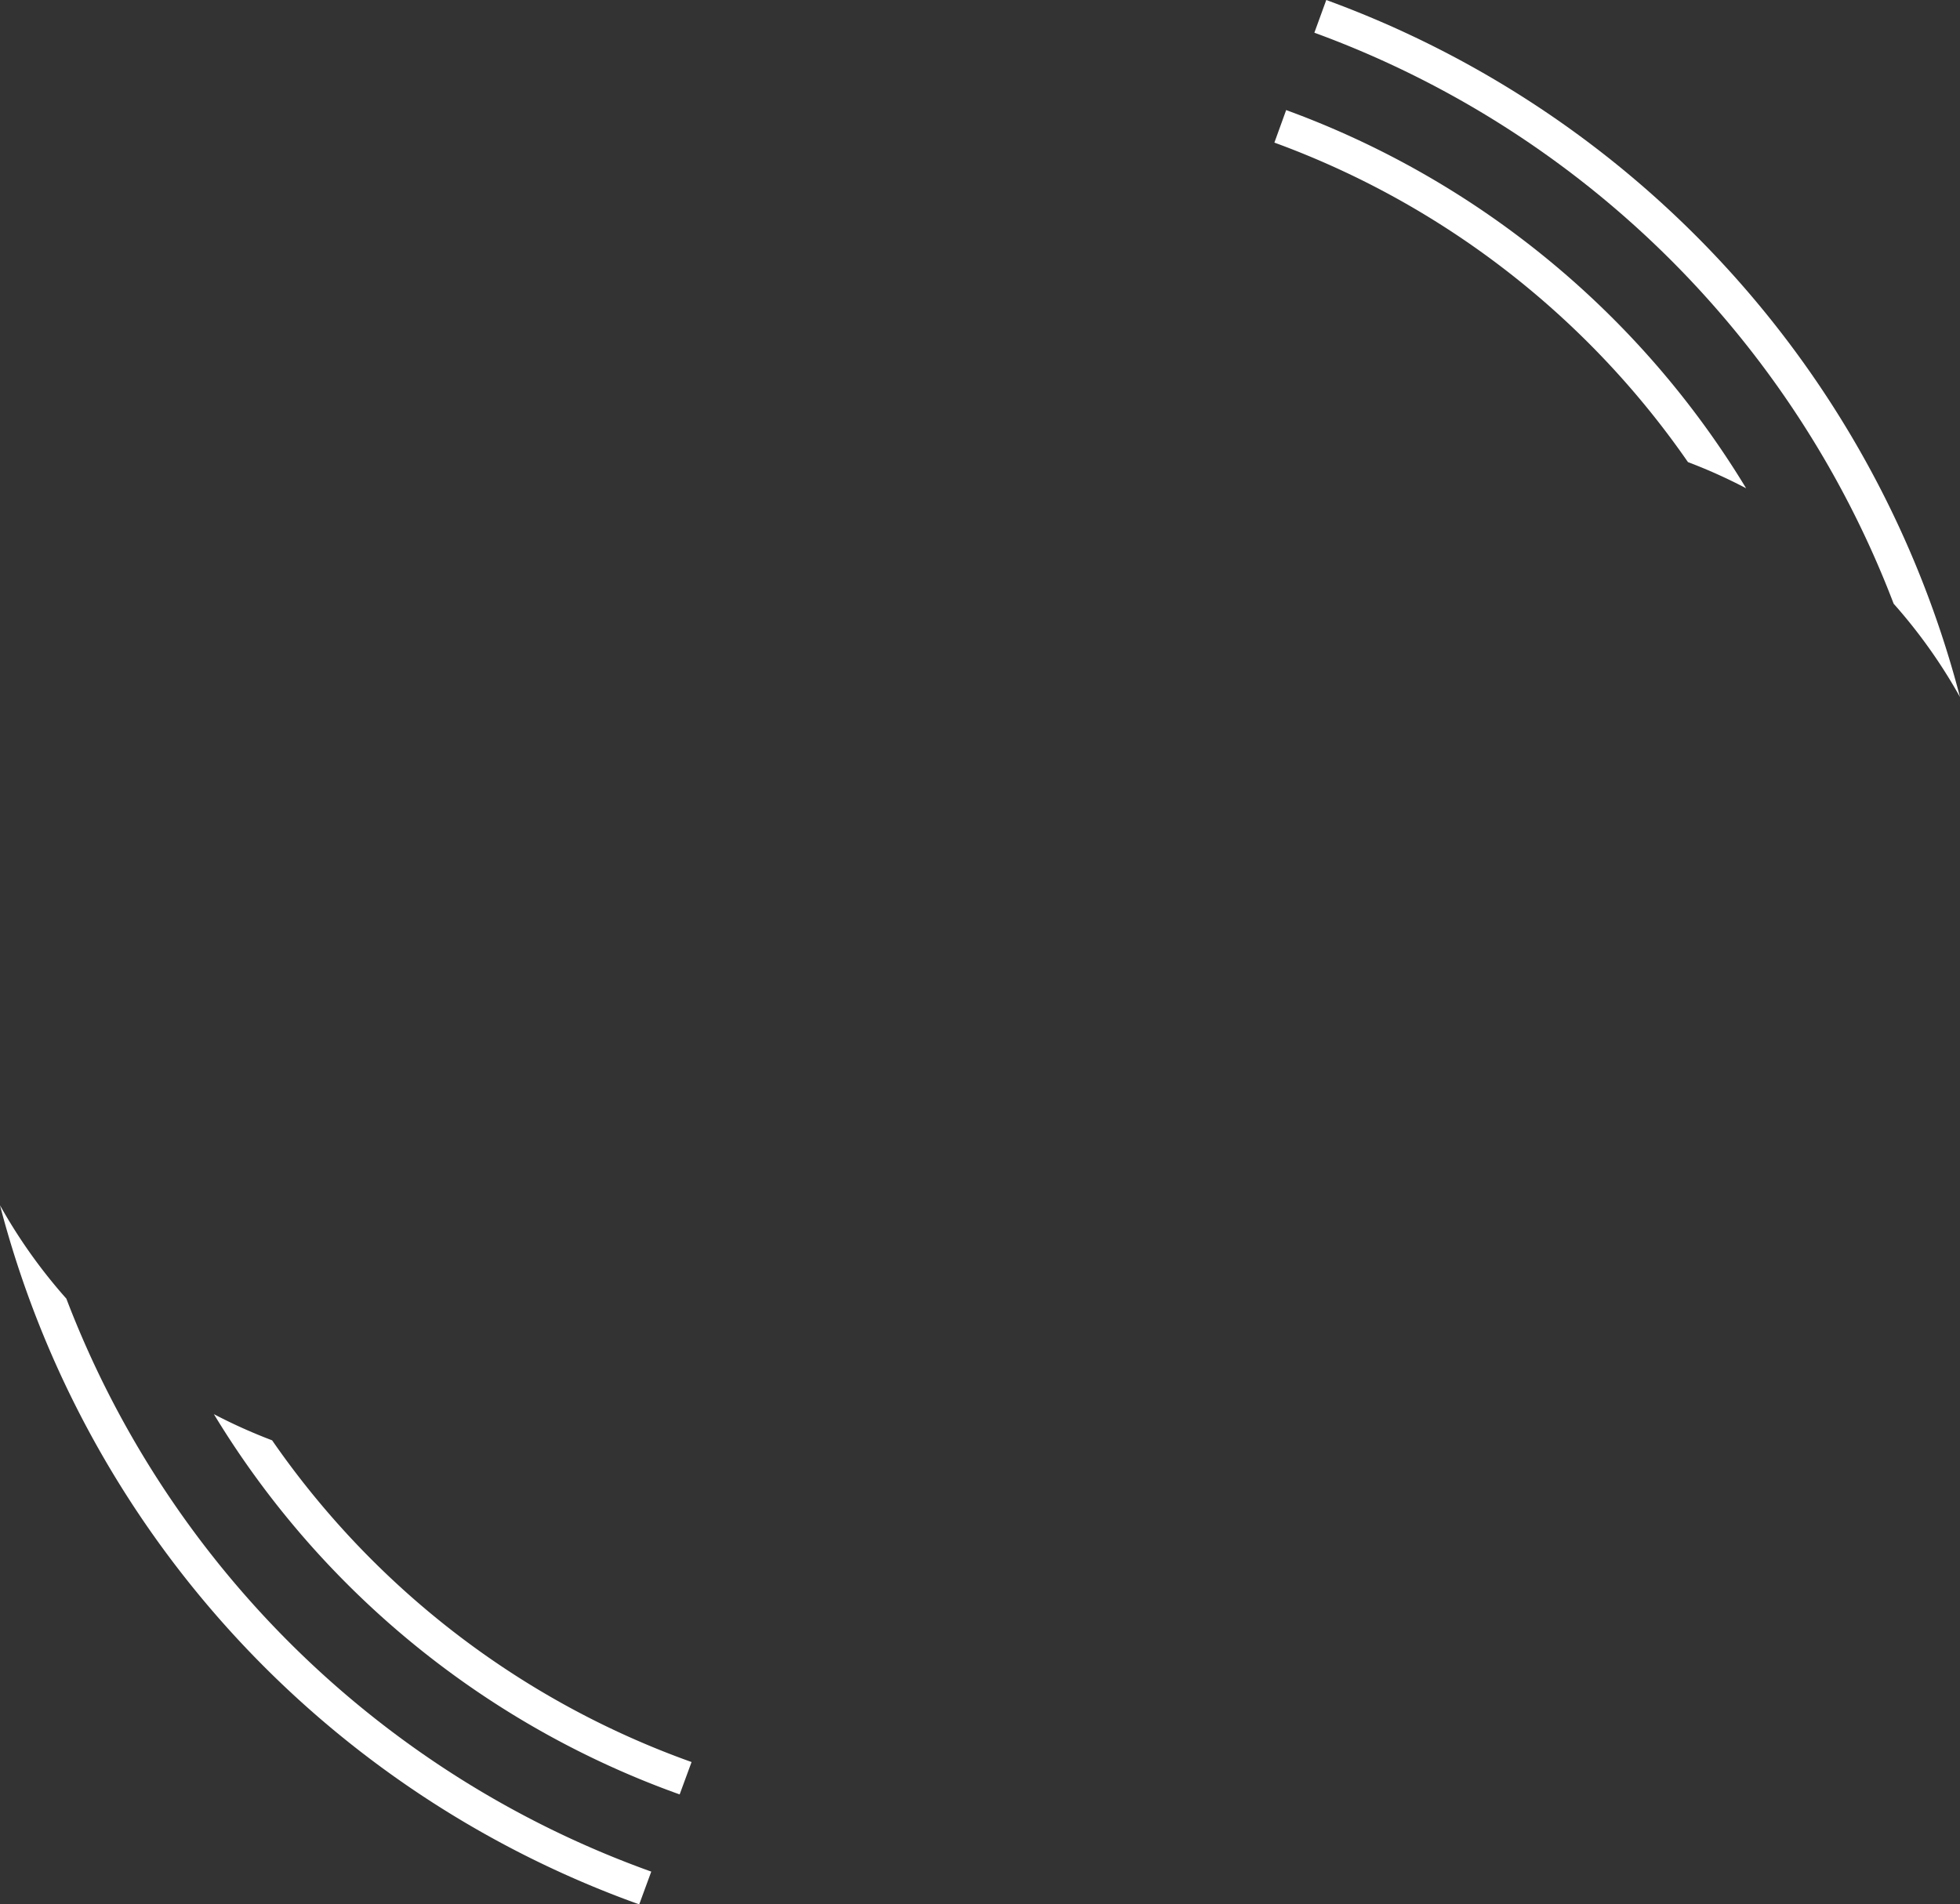 <svg xmlns="http://www.w3.org/2000/svg" viewBox="0 0 299.57 291.12">
  <rect x="0" y="0" width="299.57" height="291.12" fill="#333333" stroke="none"/>
  <defs>
    <style>
      .cls-1 {
        fill: #fff;
        fill-rule: evenodd;
      }
    </style>
  </defs>
  <title>Asset 9</title>
  <g id="Layer_2" data-name="Layer 2">
    <g id="Layer_1-2" data-name="Layer 1">
      <path class="cls-1" d="M202.71,0a155,155,0,0,1,96.86,106.56,80.71,80.71,0,0,0-10.14-14.27A149.82,149.82,0,0,0,200.89,5l1.82-5ZM97.7,291.12A155,155,0,0,1,0,184.25a80.71,80.71,0,0,0,10.14,14.27,149.81,149.81,0,0,0,89.4,87.59Z"/>
      <path class="cls-1" d="M196.59,16.83a137.21,137.21,0,0,1,70.29,57.81,80.73,80.73,0,0,0-8.89-4,132,132,0,0,0-63.21-48.84l1.81-5ZM103.88,274.31a137.27,137.27,0,0,1-71.19-58.13,81.87,81.87,0,0,0,8.9,4,131.87,131.87,0,0,0,64.11,49.18Z"/>
    </g>
  </g>
</svg>
